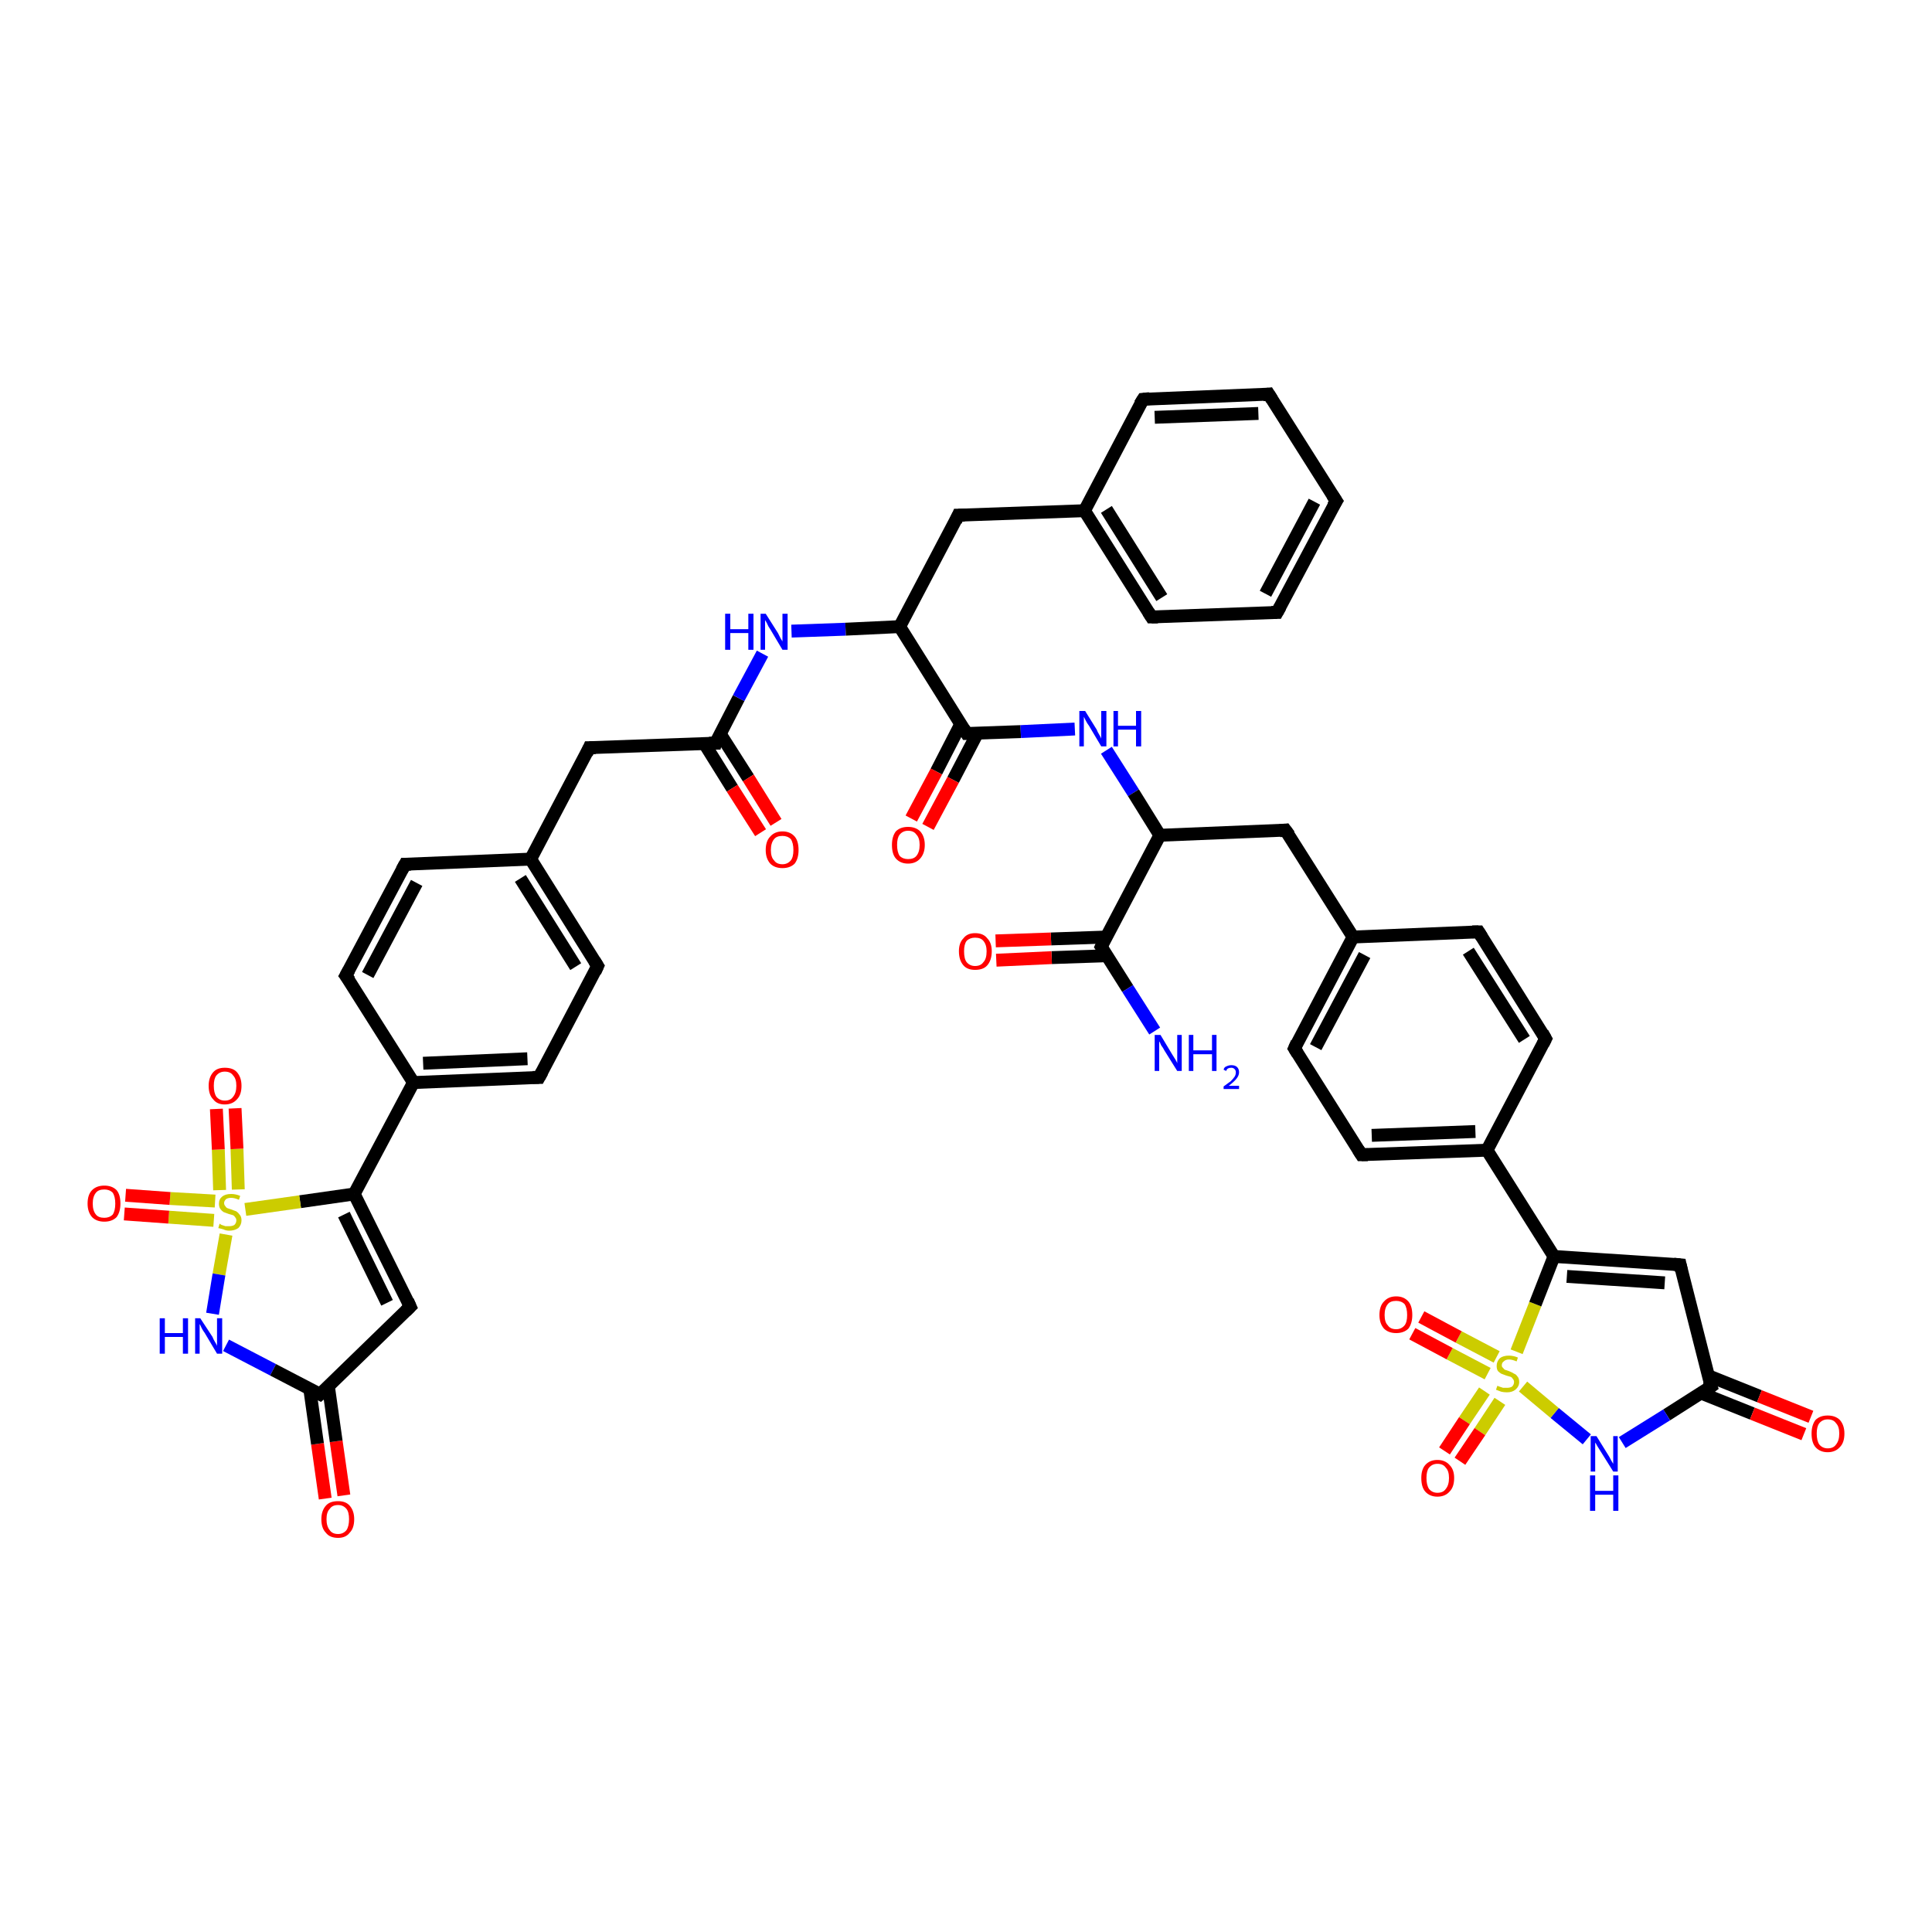 <?xml version='1.0' encoding='iso-8859-1'?>
<svg version='1.1' baseProfile='full'
              xmlns='http://www.w3.org/2000/svg'
                      xmlns:rdkit='http://www.rdkit.org/xml'
                      xmlns:xlink='http://www.w3.org/1999/xlink'
                  xml:space='preserve'
width='300px' height='300px' viewBox='0 0 300 300'>
<!-- END OF HEADER -->
<rect style='opacity:1.0;fill:#FFFFFF;stroke:none' width='300.0' height='300.0' x='0.0' y='0.0'> </rect>
<path class='bond-0 atom-0 atom-1' d='M 50.5,232.7 L 49.3,224.2' style='fill:none;fill-rule:evenodd;stroke:#FF0000;stroke-width:2.0px;stroke-linecap:butt;stroke-linejoin:miter;stroke-opacity:1' />
<path class='bond-0 atom-0 atom-1' d='M 49.3,224.2 L 48.1,215.7' style='fill:none;fill-rule:evenodd;stroke:#000000;stroke-width:2.0px;stroke-linecap:butt;stroke-linejoin:miter;stroke-opacity:1' />
<path class='bond-0 atom-0 atom-1' d='M 53.4,232.2 L 52.2,223.8' style='fill:none;fill-rule:evenodd;stroke:#FF0000;stroke-width:2.0px;stroke-linecap:butt;stroke-linejoin:miter;stroke-opacity:1' />
<path class='bond-0 atom-0 atom-1' d='M 52.2,223.8 L 51.0,215.3' style='fill:none;fill-rule:evenodd;stroke:#000000;stroke-width:2.0px;stroke-linecap:butt;stroke-linejoin:miter;stroke-opacity:1' />
<path class='bond-1 atom-1 atom-2' d='M 49.7,216.5 L 63.7,202.9' style='fill:none;fill-rule:evenodd;stroke:#000000;stroke-width:2.0px;stroke-linecap:butt;stroke-linejoin:miter;stroke-opacity:1' />
<path class='bond-2 atom-2 atom-3' d='M 63.7,202.9 L 55.0,185.4' style='fill:none;fill-rule:evenodd;stroke:#000000;stroke-width:2.0px;stroke-linecap:butt;stroke-linejoin:miter;stroke-opacity:1' />
<path class='bond-2 atom-2 atom-3' d='M 60.1,202.3 L 53.4,188.6' style='fill:none;fill-rule:evenodd;stroke:#000000;stroke-width:2.0px;stroke-linecap:butt;stroke-linejoin:miter;stroke-opacity:1' />
<path class='bond-3 atom-3 atom-4' d='M 55.0,185.4 L 64.2,168.1' style='fill:none;fill-rule:evenodd;stroke:#000000;stroke-width:2.0px;stroke-linecap:butt;stroke-linejoin:miter;stroke-opacity:1' />
<path class='bond-4 atom-4 atom-5' d='M 64.2,168.1 L 83.7,167.3' style='fill:none;fill-rule:evenodd;stroke:#000000;stroke-width:2.0px;stroke-linecap:butt;stroke-linejoin:miter;stroke-opacity:1' />
<path class='bond-4 atom-4 atom-5' d='M 65.7,165.1 L 81.9,164.4' style='fill:none;fill-rule:evenodd;stroke:#000000;stroke-width:2.0px;stroke-linecap:butt;stroke-linejoin:miter;stroke-opacity:1' />
<path class='bond-5 atom-5 atom-6' d='M 83.7,167.3 L 92.8,150.0' style='fill:none;fill-rule:evenodd;stroke:#000000;stroke-width:2.0px;stroke-linecap:butt;stroke-linejoin:miter;stroke-opacity:1' />
<path class='bond-6 atom-6 atom-7' d='M 92.8,150.0 L 82.4,133.4' style='fill:none;fill-rule:evenodd;stroke:#000000;stroke-width:2.0px;stroke-linecap:butt;stroke-linejoin:miter;stroke-opacity:1' />
<path class='bond-6 atom-6 atom-7' d='M 89.4,150.1 L 80.8,136.4' style='fill:none;fill-rule:evenodd;stroke:#000000;stroke-width:2.0px;stroke-linecap:butt;stroke-linejoin:miter;stroke-opacity:1' />
<path class='bond-7 atom-7 atom-8' d='M 82.4,133.4 L 62.9,134.2' style='fill:none;fill-rule:evenodd;stroke:#000000;stroke-width:2.0px;stroke-linecap:butt;stroke-linejoin:miter;stroke-opacity:1' />
<path class='bond-8 atom-8 atom-9' d='M 62.9,134.2 L 53.7,151.5' style='fill:none;fill-rule:evenodd;stroke:#000000;stroke-width:2.0px;stroke-linecap:butt;stroke-linejoin:miter;stroke-opacity:1' />
<path class='bond-8 atom-8 atom-9' d='M 64.7,137.1 L 57.1,151.4' style='fill:none;fill-rule:evenodd;stroke:#000000;stroke-width:2.0px;stroke-linecap:butt;stroke-linejoin:miter;stroke-opacity:1' />
<path class='bond-9 atom-7 atom-10' d='M 82.4,133.4 L 91.5,116.1' style='fill:none;fill-rule:evenodd;stroke:#000000;stroke-width:2.0px;stroke-linecap:butt;stroke-linejoin:miter;stroke-opacity:1' />
<path class='bond-10 atom-10 atom-11' d='M 91.5,116.1 L 111.1,115.4' style='fill:none;fill-rule:evenodd;stroke:#000000;stroke-width:2.0px;stroke-linecap:butt;stroke-linejoin:miter;stroke-opacity:1' />
<path class='bond-11 atom-11 atom-12' d='M 109.4,115.5 L 113.7,122.4' style='fill:none;fill-rule:evenodd;stroke:#000000;stroke-width:2.0px;stroke-linecap:butt;stroke-linejoin:miter;stroke-opacity:1' />
<path class='bond-11 atom-11 atom-12' d='M 113.7,122.4 L 118.1,129.3' style='fill:none;fill-rule:evenodd;stroke:#FF0000;stroke-width:2.0px;stroke-linecap:butt;stroke-linejoin:miter;stroke-opacity:1' />
<path class='bond-11 atom-11 atom-12' d='M 111.8,113.9 L 116.2,120.8' style='fill:none;fill-rule:evenodd;stroke:#000000;stroke-width:2.0px;stroke-linecap:butt;stroke-linejoin:miter;stroke-opacity:1' />
<path class='bond-11 atom-11 atom-12' d='M 116.2,120.8 L 120.5,127.7' style='fill:none;fill-rule:evenodd;stroke:#FF0000;stroke-width:2.0px;stroke-linecap:butt;stroke-linejoin:miter;stroke-opacity:1' />
<path class='bond-12 atom-11 atom-13' d='M 111.1,115.4 L 114.7,108.4' style='fill:none;fill-rule:evenodd;stroke:#000000;stroke-width:2.0px;stroke-linecap:butt;stroke-linejoin:miter;stroke-opacity:1' />
<path class='bond-12 atom-11 atom-13' d='M 114.7,108.4 L 118.4,101.5' style='fill:none;fill-rule:evenodd;stroke:#0000FF;stroke-width:2.0px;stroke-linecap:butt;stroke-linejoin:miter;stroke-opacity:1' />
<path class='bond-13 atom-13 atom-14' d='M 122.9,98.0 L 131.3,97.7' style='fill:none;fill-rule:evenodd;stroke:#0000FF;stroke-width:2.0px;stroke-linecap:butt;stroke-linejoin:miter;stroke-opacity:1' />
<path class='bond-13 atom-13 atom-14' d='M 131.3,97.7 L 139.7,97.3' style='fill:none;fill-rule:evenodd;stroke:#000000;stroke-width:2.0px;stroke-linecap:butt;stroke-linejoin:miter;stroke-opacity:1' />
<path class='bond-14 atom-14 atom-15' d='M 139.7,97.3 L 150.1,113.9' style='fill:none;fill-rule:evenodd;stroke:#000000;stroke-width:2.0px;stroke-linecap:butt;stroke-linejoin:miter;stroke-opacity:1' />
<path class='bond-15 atom-15 atom-16' d='M 149.2,112.4 L 145.4,119.8' style='fill:none;fill-rule:evenodd;stroke:#000000;stroke-width:2.0px;stroke-linecap:butt;stroke-linejoin:miter;stroke-opacity:1' />
<path class='bond-15 atom-15 atom-16' d='M 145.4,119.8 L 141.5,127.1' style='fill:none;fill-rule:evenodd;stroke:#FF0000;stroke-width:2.0px;stroke-linecap:butt;stroke-linejoin:miter;stroke-opacity:1' />
<path class='bond-15 atom-15 atom-16' d='M 151.8,113.8 L 148.0,121.1' style='fill:none;fill-rule:evenodd;stroke:#000000;stroke-width:2.0px;stroke-linecap:butt;stroke-linejoin:miter;stroke-opacity:1' />
<path class='bond-15 atom-15 atom-16' d='M 148.0,121.1 L 144.1,128.4' style='fill:none;fill-rule:evenodd;stroke:#FF0000;stroke-width:2.0px;stroke-linecap:butt;stroke-linejoin:miter;stroke-opacity:1' />
<path class='bond-16 atom-15 atom-17' d='M 150.1,113.9 L 158.5,113.6' style='fill:none;fill-rule:evenodd;stroke:#000000;stroke-width:2.0px;stroke-linecap:butt;stroke-linejoin:miter;stroke-opacity:1' />
<path class='bond-16 atom-15 atom-17' d='M 158.5,113.6 L 166.9,113.2' style='fill:none;fill-rule:evenodd;stroke:#0000FF;stroke-width:2.0px;stroke-linecap:butt;stroke-linejoin:miter;stroke-opacity:1' />
<path class='bond-17 atom-17 atom-18' d='M 171.8,116.5 L 176.0,123.1' style='fill:none;fill-rule:evenodd;stroke:#0000FF;stroke-width:2.0px;stroke-linecap:butt;stroke-linejoin:miter;stroke-opacity:1' />
<path class='bond-17 atom-17 atom-18' d='M 176.0,123.1 L 180.1,129.7' style='fill:none;fill-rule:evenodd;stroke:#000000;stroke-width:2.0px;stroke-linecap:butt;stroke-linejoin:miter;stroke-opacity:1' />
<path class='bond-18 atom-18 atom-19' d='M 180.1,129.7 L 171.0,147.0' style='fill:none;fill-rule:evenodd;stroke:#000000;stroke-width:2.0px;stroke-linecap:butt;stroke-linejoin:miter;stroke-opacity:1' />
<path class='bond-19 atom-19 atom-20' d='M 171.8,145.5 L 163.2,145.8' style='fill:none;fill-rule:evenodd;stroke:#000000;stroke-width:2.0px;stroke-linecap:butt;stroke-linejoin:miter;stroke-opacity:1' />
<path class='bond-19 atom-19 atom-20' d='M 163.2,145.8 L 154.6,146.1' style='fill:none;fill-rule:evenodd;stroke:#FF0000;stroke-width:2.0px;stroke-linecap:butt;stroke-linejoin:miter;stroke-opacity:1' />
<path class='bond-19 atom-19 atom-20' d='M 171.9,148.4 L 163.3,148.7' style='fill:none;fill-rule:evenodd;stroke:#000000;stroke-width:2.0px;stroke-linecap:butt;stroke-linejoin:miter;stroke-opacity:1' />
<path class='bond-19 atom-19 atom-20' d='M 163.3,148.7 L 154.7,149.1' style='fill:none;fill-rule:evenodd;stroke:#FF0000;stroke-width:2.0px;stroke-linecap:butt;stroke-linejoin:miter;stroke-opacity:1' />
<path class='bond-20 atom-19 atom-21' d='M 171.0,147.0 L 175.1,153.5' style='fill:none;fill-rule:evenodd;stroke:#000000;stroke-width:2.0px;stroke-linecap:butt;stroke-linejoin:miter;stroke-opacity:1' />
<path class='bond-20 atom-19 atom-21' d='M 175.1,153.5 L 179.3,160.1' style='fill:none;fill-rule:evenodd;stroke:#0000FF;stroke-width:2.0px;stroke-linecap:butt;stroke-linejoin:miter;stroke-opacity:1' />
<path class='bond-21 atom-18 atom-22' d='M 180.1,129.7 L 199.6,128.9' style='fill:none;fill-rule:evenodd;stroke:#000000;stroke-width:2.0px;stroke-linecap:butt;stroke-linejoin:miter;stroke-opacity:1' />
<path class='bond-22 atom-22 atom-23' d='M 199.6,128.9 L 210.1,145.5' style='fill:none;fill-rule:evenodd;stroke:#000000;stroke-width:2.0px;stroke-linecap:butt;stroke-linejoin:miter;stroke-opacity:1' />
<path class='bond-23 atom-23 atom-24' d='M 210.1,145.5 L 201.0,162.8' style='fill:none;fill-rule:evenodd;stroke:#000000;stroke-width:2.0px;stroke-linecap:butt;stroke-linejoin:miter;stroke-opacity:1' />
<path class='bond-23 atom-23 atom-24' d='M 211.9,148.3 L 204.3,162.6' style='fill:none;fill-rule:evenodd;stroke:#000000;stroke-width:2.0px;stroke-linecap:butt;stroke-linejoin:miter;stroke-opacity:1' />
<path class='bond-24 atom-24 atom-25' d='M 201.0,162.8 L 211.4,179.3' style='fill:none;fill-rule:evenodd;stroke:#000000;stroke-width:2.0px;stroke-linecap:butt;stroke-linejoin:miter;stroke-opacity:1' />
<path class='bond-25 atom-25 atom-26' d='M 211.4,179.3 L 230.9,178.6' style='fill:none;fill-rule:evenodd;stroke:#000000;stroke-width:2.0px;stroke-linecap:butt;stroke-linejoin:miter;stroke-opacity:1' />
<path class='bond-25 atom-25 atom-26' d='M 213.0,176.3 L 229.1,175.7' style='fill:none;fill-rule:evenodd;stroke:#000000;stroke-width:2.0px;stroke-linecap:butt;stroke-linejoin:miter;stroke-opacity:1' />
<path class='bond-26 atom-26 atom-27' d='M 230.9,178.6 L 241.3,195.1' style='fill:none;fill-rule:evenodd;stroke:#000000;stroke-width:2.0px;stroke-linecap:butt;stroke-linejoin:miter;stroke-opacity:1' />
<path class='bond-27 atom-27 atom-28' d='M 241.3,195.1 L 260.9,196.4' style='fill:none;fill-rule:evenodd;stroke:#000000;stroke-width:2.0px;stroke-linecap:butt;stroke-linejoin:miter;stroke-opacity:1' />
<path class='bond-27 atom-27 atom-28' d='M 243.3,198.2 L 258.5,199.2' style='fill:none;fill-rule:evenodd;stroke:#000000;stroke-width:2.0px;stroke-linecap:butt;stroke-linejoin:miter;stroke-opacity:1' />
<path class='bond-28 atom-28 atom-29' d='M 260.9,196.4 L 265.7,215.3' style='fill:none;fill-rule:evenodd;stroke:#000000;stroke-width:2.0px;stroke-linecap:butt;stroke-linejoin:miter;stroke-opacity:1' />
<path class='bond-29 atom-29 atom-30' d='M 264.1,216.3 L 272.1,219.5' style='fill:none;fill-rule:evenodd;stroke:#000000;stroke-width:2.0px;stroke-linecap:butt;stroke-linejoin:miter;stroke-opacity:1' />
<path class='bond-29 atom-29 atom-30' d='M 272.1,219.5 L 280.1,222.7' style='fill:none;fill-rule:evenodd;stroke:#FF0000;stroke-width:2.0px;stroke-linecap:butt;stroke-linejoin:miter;stroke-opacity:1' />
<path class='bond-29 atom-29 atom-30' d='M 265.2,213.6 L 273.2,216.8' style='fill:none;fill-rule:evenodd;stroke:#000000;stroke-width:2.0px;stroke-linecap:butt;stroke-linejoin:miter;stroke-opacity:1' />
<path class='bond-29 atom-29 atom-30' d='M 273.2,216.8 L 281.2,220.0' style='fill:none;fill-rule:evenodd;stroke:#FF0000;stroke-width:2.0px;stroke-linecap:butt;stroke-linejoin:miter;stroke-opacity:1' />
<path class='bond-30 atom-29 atom-31' d='M 265.7,215.3 L 258.8,219.7' style='fill:none;fill-rule:evenodd;stroke:#000000;stroke-width:2.0px;stroke-linecap:butt;stroke-linejoin:miter;stroke-opacity:1' />
<path class='bond-30 atom-29 atom-31' d='M 258.8,219.7 L 251.9,224.0' style='fill:none;fill-rule:evenodd;stroke:#0000FF;stroke-width:2.0px;stroke-linecap:butt;stroke-linejoin:miter;stroke-opacity:1' />
<path class='bond-31 atom-31 atom-32' d='M 246.4,223.5 L 241.4,219.4' style='fill:none;fill-rule:evenodd;stroke:#0000FF;stroke-width:2.0px;stroke-linecap:butt;stroke-linejoin:miter;stroke-opacity:1' />
<path class='bond-31 atom-31 atom-32' d='M 241.4,219.4 L 236.5,215.3' style='fill:none;fill-rule:evenodd;stroke:#CCCC00;stroke-width:2.0px;stroke-linecap:butt;stroke-linejoin:miter;stroke-opacity:1' />
<path class='bond-32 atom-32 atom-33' d='M 230.5,216.0 L 227.4,220.6' style='fill:none;fill-rule:evenodd;stroke:#CCCC00;stroke-width:2.0px;stroke-linecap:butt;stroke-linejoin:miter;stroke-opacity:1' />
<path class='bond-32 atom-32 atom-33' d='M 227.4,220.6 L 224.3,225.3' style='fill:none;fill-rule:evenodd;stroke:#FF0000;stroke-width:2.0px;stroke-linecap:butt;stroke-linejoin:miter;stroke-opacity:1' />
<path class='bond-32 atom-32 atom-33' d='M 232.9,217.6 L 229.8,222.3' style='fill:none;fill-rule:evenodd;stroke:#CCCC00;stroke-width:2.0px;stroke-linecap:butt;stroke-linejoin:miter;stroke-opacity:1' />
<path class='bond-32 atom-32 atom-33' d='M 229.8,222.3 L 226.7,226.9' style='fill:none;fill-rule:evenodd;stroke:#FF0000;stroke-width:2.0px;stroke-linecap:butt;stroke-linejoin:miter;stroke-opacity:1' />
<path class='bond-33 atom-32 atom-34' d='M 232.4,210.7 L 226.5,207.6' style='fill:none;fill-rule:evenodd;stroke:#CCCC00;stroke-width:2.0px;stroke-linecap:butt;stroke-linejoin:miter;stroke-opacity:1' />
<path class='bond-33 atom-32 atom-34' d='M 226.5,207.6 L 220.7,204.5' style='fill:none;fill-rule:evenodd;stroke:#FF0000;stroke-width:2.0px;stroke-linecap:butt;stroke-linejoin:miter;stroke-opacity:1' />
<path class='bond-33 atom-32 atom-34' d='M 231.0,213.3 L 225.1,210.2' style='fill:none;fill-rule:evenodd;stroke:#CCCC00;stroke-width:2.0px;stroke-linecap:butt;stroke-linejoin:miter;stroke-opacity:1' />
<path class='bond-33 atom-32 atom-34' d='M 225.1,210.2 L 219.3,207.1' style='fill:none;fill-rule:evenodd;stroke:#FF0000;stroke-width:2.0px;stroke-linecap:butt;stroke-linejoin:miter;stroke-opacity:1' />
<path class='bond-34 atom-26 atom-35' d='M 230.9,178.6 L 240.0,161.3' style='fill:none;fill-rule:evenodd;stroke:#000000;stroke-width:2.0px;stroke-linecap:butt;stroke-linejoin:miter;stroke-opacity:1' />
<path class='bond-35 atom-35 atom-36' d='M 240.0,161.3 L 229.6,144.7' style='fill:none;fill-rule:evenodd;stroke:#000000;stroke-width:2.0px;stroke-linecap:butt;stroke-linejoin:miter;stroke-opacity:1' />
<path class='bond-35 atom-35 atom-36' d='M 236.7,161.4 L 228.0,147.7' style='fill:none;fill-rule:evenodd;stroke:#000000;stroke-width:2.0px;stroke-linecap:butt;stroke-linejoin:miter;stroke-opacity:1' />
<path class='bond-36 atom-14 atom-37' d='M 139.7,97.3 L 148.8,80.0' style='fill:none;fill-rule:evenodd;stroke:#000000;stroke-width:2.0px;stroke-linecap:butt;stroke-linejoin:miter;stroke-opacity:1' />
<path class='bond-37 atom-37 atom-38' d='M 148.8,80.0 L 168.4,79.3' style='fill:none;fill-rule:evenodd;stroke:#000000;stroke-width:2.0px;stroke-linecap:butt;stroke-linejoin:miter;stroke-opacity:1' />
<path class='bond-38 atom-38 atom-39' d='M 168.4,79.3 L 178.8,95.8' style='fill:none;fill-rule:evenodd;stroke:#000000;stroke-width:2.0px;stroke-linecap:butt;stroke-linejoin:miter;stroke-opacity:1' />
<path class='bond-38 atom-38 atom-39' d='M 171.8,79.1 L 180.4,92.8' style='fill:none;fill-rule:evenodd;stroke:#000000;stroke-width:2.0px;stroke-linecap:butt;stroke-linejoin:miter;stroke-opacity:1' />
<path class='bond-39 atom-39 atom-40' d='M 178.8,95.8 L 198.3,95.1' style='fill:none;fill-rule:evenodd;stroke:#000000;stroke-width:2.0px;stroke-linecap:butt;stroke-linejoin:miter;stroke-opacity:1' />
<path class='bond-40 atom-40 atom-41' d='M 198.3,95.1 L 207.5,77.8' style='fill:none;fill-rule:evenodd;stroke:#000000;stroke-width:2.0px;stroke-linecap:butt;stroke-linejoin:miter;stroke-opacity:1' />
<path class='bond-40 atom-40 atom-41' d='M 196.5,92.2 L 204.1,77.9' style='fill:none;fill-rule:evenodd;stroke:#000000;stroke-width:2.0px;stroke-linecap:butt;stroke-linejoin:miter;stroke-opacity:1' />
<path class='bond-41 atom-41 atom-42' d='M 207.5,77.8 L 197.0,61.2' style='fill:none;fill-rule:evenodd;stroke:#000000;stroke-width:2.0px;stroke-linecap:butt;stroke-linejoin:miter;stroke-opacity:1' />
<path class='bond-42 atom-42 atom-43' d='M 197.0,61.2 L 177.5,62.0' style='fill:none;fill-rule:evenodd;stroke:#000000;stroke-width:2.0px;stroke-linecap:butt;stroke-linejoin:miter;stroke-opacity:1' />
<path class='bond-42 atom-42 atom-43' d='M 195.4,64.2 L 179.3,64.8' style='fill:none;fill-rule:evenodd;stroke:#000000;stroke-width:2.0px;stroke-linecap:butt;stroke-linejoin:miter;stroke-opacity:1' />
<path class='bond-43 atom-3 atom-44' d='M 55.0,185.4 L 46.6,186.6' style='fill:none;fill-rule:evenodd;stroke:#000000;stroke-width:2.0px;stroke-linecap:butt;stroke-linejoin:miter;stroke-opacity:1' />
<path class='bond-43 atom-3 atom-44' d='M 46.6,186.6 L 38.1,187.8' style='fill:none;fill-rule:evenodd;stroke:#CCCC00;stroke-width:2.0px;stroke-linecap:butt;stroke-linejoin:miter;stroke-opacity:1' />
<path class='bond-44 atom-44 atom-45' d='M 33.4,186.5 L 26.4,186.1' style='fill:none;fill-rule:evenodd;stroke:#CCCC00;stroke-width:2.0px;stroke-linecap:butt;stroke-linejoin:miter;stroke-opacity:1' />
<path class='bond-44 atom-44 atom-45' d='M 26.4,186.1 L 19.5,185.6' style='fill:none;fill-rule:evenodd;stroke:#FF0000;stroke-width:2.0px;stroke-linecap:butt;stroke-linejoin:miter;stroke-opacity:1' />
<path class='bond-44 atom-44 atom-45' d='M 33.2,189.5 L 26.2,189.0' style='fill:none;fill-rule:evenodd;stroke:#CCCC00;stroke-width:2.0px;stroke-linecap:butt;stroke-linejoin:miter;stroke-opacity:1' />
<path class='bond-44 atom-44 atom-45' d='M 26.2,189.0 L 19.3,188.5' style='fill:none;fill-rule:evenodd;stroke:#FF0000;stroke-width:2.0px;stroke-linecap:butt;stroke-linejoin:miter;stroke-opacity:1' />
<path class='bond-45 atom-44 atom-46' d='M 37.0,184.7 L 36.8,178.4' style='fill:none;fill-rule:evenodd;stroke:#CCCC00;stroke-width:2.0px;stroke-linecap:butt;stroke-linejoin:miter;stroke-opacity:1' />
<path class='bond-45 atom-44 atom-46' d='M 36.8,178.4 L 36.5,172.1' style='fill:none;fill-rule:evenodd;stroke:#FF0000;stroke-width:2.0px;stroke-linecap:butt;stroke-linejoin:miter;stroke-opacity:1' />
<path class='bond-45 atom-44 atom-46' d='M 34.1,184.8 L 33.9,178.5' style='fill:none;fill-rule:evenodd;stroke:#CCCC00;stroke-width:2.0px;stroke-linecap:butt;stroke-linejoin:miter;stroke-opacity:1' />
<path class='bond-45 atom-44 atom-46' d='M 33.9,178.5 L 33.6,172.2' style='fill:none;fill-rule:evenodd;stroke:#FF0000;stroke-width:2.0px;stroke-linecap:butt;stroke-linejoin:miter;stroke-opacity:1' />
<path class='bond-46 atom-44 atom-47' d='M 35.1,191.7 L 34.0,197.9' style='fill:none;fill-rule:evenodd;stroke:#CCCC00;stroke-width:2.0px;stroke-linecap:butt;stroke-linejoin:miter;stroke-opacity:1' />
<path class='bond-46 atom-44 atom-47' d='M 34.0,197.9 L 33.0,204.0' style='fill:none;fill-rule:evenodd;stroke:#0000FF;stroke-width:2.0px;stroke-linecap:butt;stroke-linejoin:miter;stroke-opacity:1' />
<path class='bond-47 atom-9 atom-4' d='M 53.7,151.5 L 64.2,168.1' style='fill:none;fill-rule:evenodd;stroke:#000000;stroke-width:2.0px;stroke-linecap:butt;stroke-linejoin:miter;stroke-opacity:1' />
<path class='bond-48 atom-32 atom-27' d='M 235.5,209.9 L 238.4,202.5' style='fill:none;fill-rule:evenodd;stroke:#CCCC00;stroke-width:2.0px;stroke-linecap:butt;stroke-linejoin:miter;stroke-opacity:1' />
<path class='bond-48 atom-32 atom-27' d='M 238.4,202.5 L 241.3,195.1' style='fill:none;fill-rule:evenodd;stroke:#000000;stroke-width:2.0px;stroke-linecap:butt;stroke-linejoin:miter;stroke-opacity:1' />
<path class='bond-49 atom-36 atom-23' d='M 229.6,144.7 L 210.1,145.5' style='fill:none;fill-rule:evenodd;stroke:#000000;stroke-width:2.0px;stroke-linecap:butt;stroke-linejoin:miter;stroke-opacity:1' />
<path class='bond-50 atom-43 atom-38' d='M 177.5,62.0 L 168.4,79.3' style='fill:none;fill-rule:evenodd;stroke:#000000;stroke-width:2.0px;stroke-linecap:butt;stroke-linejoin:miter;stroke-opacity:1' />
<path class='bond-51 atom-47 atom-1' d='M 35.1,208.9 L 42.4,212.7' style='fill:none;fill-rule:evenodd;stroke:#0000FF;stroke-width:2.0px;stroke-linecap:butt;stroke-linejoin:miter;stroke-opacity:1' />
<path class='bond-51 atom-47 atom-1' d='M 42.4,212.7 L 49.7,216.5' style='fill:none;fill-rule:evenodd;stroke:#000000;stroke-width:2.0px;stroke-linecap:butt;stroke-linejoin:miter;stroke-opacity:1' />
<path d='M 50.4,215.9 L 49.7,216.5 L 49.3,216.3' style='fill:none;stroke:#000000;stroke-width:2.0px;stroke-linecap:butt;stroke-linejoin:miter;stroke-opacity:1;' />
<path d='M 63.0,203.6 L 63.7,202.9 L 63.3,202.0' style='fill:none;stroke:#000000;stroke-width:2.0px;stroke-linecap:butt;stroke-linejoin:miter;stroke-opacity:1;' />
<path d='M 82.7,167.3 L 83.7,167.3 L 84.2,166.4' style='fill:none;stroke:#000000;stroke-width:2.0px;stroke-linecap:butt;stroke-linejoin:miter;stroke-opacity:1;' />
<path d='M 92.4,150.9 L 92.8,150.0 L 92.3,149.2' style='fill:none;stroke:#000000;stroke-width:2.0px;stroke-linecap:butt;stroke-linejoin:miter;stroke-opacity:1;' />
<path d='M 63.8,134.2 L 62.9,134.2 L 62.4,135.1' style='fill:none;stroke:#000000;stroke-width:2.0px;stroke-linecap:butt;stroke-linejoin:miter;stroke-opacity:1;' />
<path d='M 54.2,150.6 L 53.7,151.5 L 54.3,152.3' style='fill:none;stroke:#000000;stroke-width:2.0px;stroke-linecap:butt;stroke-linejoin:miter;stroke-opacity:1;' />
<path d='M 91.1,117.0 L 91.5,116.1 L 92.5,116.1' style='fill:none;stroke:#000000;stroke-width:2.0px;stroke-linecap:butt;stroke-linejoin:miter;stroke-opacity:1;' />
<path d='M 110.1,115.4 L 111.1,115.4 L 111.2,115.0' style='fill:none;stroke:#000000;stroke-width:2.0px;stroke-linecap:butt;stroke-linejoin:miter;stroke-opacity:1;' />
<path d='M 149.6,113.1 L 150.1,113.9 L 150.6,113.9' style='fill:none;stroke:#000000;stroke-width:2.0px;stroke-linecap:butt;stroke-linejoin:miter;stroke-opacity:1;' />
<path d='M 171.4,146.1 L 171.0,147.0 L 171.2,147.3' style='fill:none;stroke:#000000;stroke-width:2.0px;stroke-linecap:butt;stroke-linejoin:miter;stroke-opacity:1;' />
<path d='M 198.7,129.0 L 199.6,128.9 L 200.2,129.7' style='fill:none;stroke:#000000;stroke-width:2.0px;stroke-linecap:butt;stroke-linejoin:miter;stroke-opacity:1;' />
<path d='M 201.4,161.9 L 201.0,162.8 L 201.5,163.6' style='fill:none;stroke:#000000;stroke-width:2.0px;stroke-linecap:butt;stroke-linejoin:miter;stroke-opacity:1;' />
<path d='M 210.9,178.5 L 211.4,179.3 L 212.4,179.3' style='fill:none;stroke:#000000;stroke-width:2.0px;stroke-linecap:butt;stroke-linejoin:miter;stroke-opacity:1;' />
<path d='M 259.9,196.3 L 260.9,196.4 L 261.1,197.3' style='fill:none;stroke:#000000;stroke-width:2.0px;stroke-linecap:butt;stroke-linejoin:miter;stroke-opacity:1;' />
<path d='M 265.4,214.4 L 265.7,215.3 L 265.3,215.6' style='fill:none;stroke:#000000;stroke-width:2.0px;stroke-linecap:butt;stroke-linejoin:miter;stroke-opacity:1;' />
<path d='M 239.6,162.1 L 240.0,161.3 L 239.5,160.4' style='fill:none;stroke:#000000;stroke-width:2.0px;stroke-linecap:butt;stroke-linejoin:miter;stroke-opacity:1;' />
<path d='M 230.1,145.5 L 229.6,144.7 L 228.6,144.7' style='fill:none;stroke:#000000;stroke-width:2.0px;stroke-linecap:butt;stroke-linejoin:miter;stroke-opacity:1;' />
<path d='M 148.4,80.9 L 148.8,80.0 L 149.8,80.0' style='fill:none;stroke:#000000;stroke-width:2.0px;stroke-linecap:butt;stroke-linejoin:miter;stroke-opacity:1;' />
<path d='M 178.3,95.0 L 178.8,95.8 L 179.8,95.8' style='fill:none;stroke:#000000;stroke-width:2.0px;stroke-linecap:butt;stroke-linejoin:miter;stroke-opacity:1;' />
<path d='M 197.4,95.1 L 198.3,95.1 L 198.8,94.2' style='fill:none;stroke:#000000;stroke-width:2.0px;stroke-linecap:butt;stroke-linejoin:miter;stroke-opacity:1;' />
<path d='M 207.0,78.6 L 207.5,77.8 L 206.9,76.9' style='fill:none;stroke:#000000;stroke-width:2.0px;stroke-linecap:butt;stroke-linejoin:miter;stroke-opacity:1;' />
<path d='M 197.5,62.0 L 197.0,61.2 L 196.1,61.3' style='fill:none;stroke:#000000;stroke-width:2.0px;stroke-linecap:butt;stroke-linejoin:miter;stroke-opacity:1;' />
<path d='M 178.5,61.9 L 177.5,62.0 L 177.0,62.8' style='fill:none;stroke:#000000;stroke-width:2.0px;stroke-linecap:butt;stroke-linejoin:miter;stroke-opacity:1;' />
<path class='atom-0' d='M 49.9 235.9
Q 49.9 234.6, 50.6 233.8
Q 51.2 233.1, 52.5 233.1
Q 53.7 233.1, 54.3 233.8
Q 55.0 234.6, 55.0 235.9
Q 55.0 237.3, 54.3 238.0
Q 53.7 238.8, 52.5 238.8
Q 51.2 238.8, 50.6 238.0
Q 49.9 237.3, 49.9 235.9
M 52.5 238.2
Q 53.3 238.2, 53.8 237.6
Q 54.2 237.0, 54.2 235.9
Q 54.2 234.8, 53.8 234.3
Q 53.3 233.7, 52.5 233.7
Q 51.6 233.7, 51.2 234.3
Q 50.7 234.8, 50.7 235.9
Q 50.7 237.0, 51.2 237.6
Q 51.6 238.2, 52.5 238.2
' fill='#FF0000'/>
<path class='atom-12' d='M 118.9 132.0
Q 118.9 130.6, 119.6 129.9
Q 120.3 129.1, 121.5 129.1
Q 122.7 129.1, 123.4 129.9
Q 124.0 130.6, 124.0 132.0
Q 124.0 133.3, 123.4 134.1
Q 122.7 134.8, 121.5 134.8
Q 120.3 134.8, 119.6 134.1
Q 118.9 133.3, 118.9 132.0
M 121.5 134.2
Q 122.3 134.2, 122.8 133.6
Q 123.2 133.1, 123.2 132.0
Q 123.2 130.9, 122.8 130.3
Q 122.3 129.8, 121.5 129.8
Q 120.6 129.8, 120.2 130.3
Q 119.7 130.9, 119.7 132.0
Q 119.7 133.1, 120.2 133.6
Q 120.6 134.2, 121.5 134.2
' fill='#FF0000'/>
<path class='atom-13' d='M 112.6 95.3
L 113.4 95.3
L 113.4 97.7
L 116.2 97.7
L 116.2 95.3
L 117.0 95.3
L 117.0 100.9
L 116.2 100.9
L 116.2 98.3
L 113.4 98.3
L 113.4 100.9
L 112.6 100.9
L 112.6 95.3
' fill='#0000FF'/>
<path class='atom-13' d='M 118.9 95.3
L 120.8 98.3
Q 120.9 98.5, 121.2 99.1
Q 121.5 99.6, 121.5 99.6
L 121.5 95.3
L 122.3 95.3
L 122.3 100.9
L 121.5 100.9
L 119.6 97.7
Q 119.3 97.3, 119.1 96.8
Q 118.9 96.4, 118.8 96.3
L 118.8 100.9
L 118.1 100.9
L 118.1 95.3
L 118.9 95.3
' fill='#0000FF'/>
<path class='atom-16' d='M 138.5 131.2
Q 138.5 129.9, 139.1 129.1
Q 139.8 128.4, 141.0 128.4
Q 142.2 128.4, 142.9 129.1
Q 143.6 129.9, 143.6 131.2
Q 143.6 132.5, 142.9 133.3
Q 142.2 134.1, 141.0 134.1
Q 139.8 134.1, 139.1 133.3
Q 138.5 132.6, 138.5 131.2
M 141.0 133.4
Q 141.9 133.4, 142.3 132.9
Q 142.8 132.3, 142.8 131.2
Q 142.8 130.1, 142.3 129.6
Q 141.9 129.0, 141.0 129.0
Q 140.2 129.0, 139.7 129.6
Q 139.3 130.1, 139.3 131.2
Q 139.3 132.3, 139.7 132.9
Q 140.2 133.4, 141.0 133.4
' fill='#FF0000'/>
<path class='atom-17' d='M 168.5 110.4
L 170.3 113.3
Q 170.4 113.6, 170.7 114.1
Q 171.0 114.6, 171.0 114.7
L 171.0 110.4
L 171.8 110.4
L 171.8 115.9
L 171.0 115.9
L 169.1 112.7
Q 168.8 112.3, 168.6 111.9
Q 168.4 111.5, 168.3 111.3
L 168.3 115.9
L 167.6 115.9
L 167.6 110.4
L 168.5 110.4
' fill='#0000FF'/>
<path class='atom-17' d='M 172.9 110.4
L 173.6 110.4
L 173.6 112.7
L 176.4 112.7
L 176.4 110.4
L 177.2 110.4
L 177.2 115.9
L 176.4 115.9
L 176.4 113.3
L 173.6 113.3
L 173.6 115.9
L 172.9 115.9
L 172.9 110.4
' fill='#0000FF'/>
<path class='atom-20' d='M 148.9 147.7
Q 148.9 146.4, 149.6 145.7
Q 150.2 144.9, 151.4 144.9
Q 152.7 144.9, 153.3 145.7
Q 154.0 146.4, 154.0 147.7
Q 154.0 149.1, 153.3 149.9
Q 152.7 150.6, 151.4 150.6
Q 150.2 150.6, 149.6 149.9
Q 148.9 149.1, 148.9 147.7
M 151.4 150.0
Q 152.3 150.0, 152.7 149.4
Q 153.2 148.9, 153.2 147.7
Q 153.2 146.7, 152.7 146.1
Q 152.3 145.6, 151.4 145.6
Q 150.6 145.6, 150.1 146.1
Q 149.7 146.6, 149.7 147.7
Q 149.7 148.9, 150.1 149.4
Q 150.6 150.0, 151.4 150.0
' fill='#FF0000'/>
<path class='atom-21' d='M 180.2 160.7
L 182.0 163.7
Q 182.2 164.0, 182.5 164.5
Q 182.8 165.0, 182.8 165.1
L 182.8 160.7
L 183.5 160.7
L 183.5 166.3
L 182.8 166.3
L 180.8 163.1
Q 180.6 162.7, 180.3 162.3
Q 180.1 161.8, 180.0 161.7
L 180.0 166.3
L 179.3 166.3
L 179.3 160.7
L 180.2 160.7
' fill='#0000FF'/>
<path class='atom-21' d='M 184.6 160.7
L 185.3 160.7
L 185.3 163.1
L 188.2 163.1
L 188.2 160.7
L 188.9 160.7
L 188.9 166.3
L 188.2 166.3
L 188.2 163.7
L 185.3 163.7
L 185.3 166.3
L 184.6 166.3
L 184.6 160.7
' fill='#0000FF'/>
<path class='atom-21' d='M 190.0 166.1
Q 190.1 165.7, 190.4 165.6
Q 190.8 165.4, 191.2 165.4
Q 191.8 165.4, 192.1 165.7
Q 192.4 166.0, 192.4 166.5
Q 192.4 167.0, 192.0 167.5
Q 191.6 168.0, 190.8 168.6
L 192.4 168.6
L 192.4 169.1
L 190.0 169.1
L 190.0 168.7
Q 190.7 168.2, 191.1 167.9
Q 191.5 167.5, 191.7 167.2
Q 191.9 166.9, 191.9 166.5
Q 191.9 166.2, 191.7 166.0
Q 191.5 165.8, 191.2 165.8
Q 190.9 165.8, 190.7 165.9
Q 190.5 166.0, 190.4 166.3
L 190.0 166.1
' fill='#0000FF'/>
<path class='atom-30' d='M 281.3 222.6
Q 281.3 221.3, 281.9 220.5
Q 282.6 219.8, 283.8 219.8
Q 285.0 219.8, 285.7 220.5
Q 286.4 221.3, 286.4 222.6
Q 286.4 224.0, 285.7 224.7
Q 285.0 225.5, 283.8 225.5
Q 282.6 225.5, 281.9 224.7
Q 281.3 224.0, 281.3 222.6
M 283.8 224.9
Q 284.7 224.9, 285.1 224.3
Q 285.6 223.7, 285.6 222.6
Q 285.6 221.5, 285.1 221.0
Q 284.7 220.4, 283.8 220.4
Q 283.0 220.4, 282.5 221.0
Q 282.1 221.5, 282.1 222.6
Q 282.1 223.7, 282.5 224.3
Q 283.0 224.9, 283.8 224.9
' fill='#FF0000'/>
<path class='atom-31' d='M 247.9 223.0
L 249.7 225.9
Q 249.9 226.2, 250.2 226.8
Q 250.5 227.3, 250.5 227.3
L 250.5 223.0
L 251.2 223.0
L 251.2 228.5
L 250.5 228.5
L 248.5 225.3
Q 248.3 225.0, 248.0 224.5
Q 247.8 224.1, 247.7 224.0
L 247.7 228.5
L 247.0 228.5
L 247.0 223.0
L 247.9 223.0
' fill='#0000FF'/>
<path class='atom-31' d='M 246.9 229.1
L 247.7 229.1
L 247.7 231.5
L 250.5 231.5
L 250.5 229.1
L 251.3 229.1
L 251.3 234.6
L 250.5 234.6
L 250.5 232.1
L 247.7 232.1
L 247.7 234.6
L 246.9 234.6
L 246.9 229.1
' fill='#0000FF'/>
<path class='atom-32' d='M 232.5 215.2
Q 232.6 215.2, 232.8 215.3
Q 233.1 215.4, 233.4 215.5
Q 233.7 215.5, 234.0 215.5
Q 234.5 215.5, 234.8 215.3
Q 235.1 215.0, 235.1 214.6
Q 235.1 214.3, 234.9 214.1
Q 234.8 213.9, 234.6 213.8
Q 234.3 213.7, 233.9 213.6
Q 233.4 213.4, 233.1 213.3
Q 232.8 213.1, 232.6 212.9
Q 232.4 212.6, 232.4 212.1
Q 232.4 211.4, 232.9 210.9
Q 233.4 210.5, 234.3 210.5
Q 235.0 210.5, 235.7 210.8
L 235.5 211.4
Q 234.8 211.1, 234.3 211.1
Q 233.8 211.1, 233.5 211.4
Q 233.2 211.6, 233.2 212.0
Q 233.2 212.3, 233.4 212.4
Q 233.5 212.6, 233.7 212.7
Q 234.0 212.8, 234.3 212.9
Q 234.8 213.1, 235.1 213.3
Q 235.4 213.4, 235.6 213.7
Q 235.9 214.0, 235.9 214.6
Q 235.9 215.3, 235.3 215.8
Q 234.8 216.2, 234.0 216.2
Q 233.5 216.2, 233.1 216.1
Q 232.8 216.0, 232.3 215.8
L 232.5 215.2
' fill='#CCCC00'/>
<path class='atom-33' d='M 220.7 229.5
Q 220.7 228.2, 221.3 227.5
Q 222.0 226.7, 223.2 226.7
Q 224.4 226.7, 225.1 227.5
Q 225.8 228.2, 225.8 229.5
Q 225.8 230.9, 225.1 231.6
Q 224.4 232.4, 223.2 232.4
Q 222.0 232.4, 221.3 231.6
Q 220.7 230.9, 220.7 229.5
M 223.2 231.8
Q 224.1 231.8, 224.5 231.2
Q 225.0 230.6, 225.0 229.5
Q 225.0 228.4, 224.5 227.9
Q 224.1 227.3, 223.2 227.3
Q 222.4 227.3, 221.9 227.9
Q 221.5 228.4, 221.5 229.5
Q 221.5 230.6, 221.9 231.2
Q 222.4 231.8, 223.2 231.8
' fill='#FF0000'/>
<path class='atom-34' d='M 214.2 204.2
Q 214.2 202.8, 214.9 202.1
Q 215.6 201.3, 216.8 201.3
Q 218.0 201.3, 218.7 202.1
Q 219.3 202.8, 219.3 204.2
Q 219.3 205.5, 218.7 206.3
Q 218.0 207.0, 216.8 207.0
Q 215.6 207.0, 214.9 206.3
Q 214.2 205.5, 214.2 204.2
M 216.8 206.4
Q 217.6 206.4, 218.1 205.8
Q 218.5 205.3, 218.5 204.2
Q 218.5 203.1, 218.1 202.5
Q 217.6 202.0, 216.8 202.0
Q 215.9 202.0, 215.5 202.5
Q 215.0 203.1, 215.0 204.2
Q 215.0 205.3, 215.5 205.8
Q 215.9 206.4, 216.8 206.4
' fill='#FF0000'/>
<path class='atom-44' d='M 34.1 190.0
Q 34.2 190.1, 34.4 190.2
Q 34.7 190.3, 35.0 190.4
Q 35.3 190.4, 35.6 190.4
Q 36.1 190.4, 36.4 190.2
Q 36.7 189.9, 36.7 189.5
Q 36.7 189.2, 36.5 189.0
Q 36.4 188.8, 36.2 188.7
Q 35.9 188.6, 35.5 188.5
Q 35.0 188.3, 34.7 188.2
Q 34.4 188.0, 34.2 187.7
Q 34.0 187.4, 34.0 186.9
Q 34.0 186.2, 34.5 185.8
Q 35.0 185.4, 35.9 185.4
Q 36.6 185.4, 37.3 185.7
L 37.1 186.3
Q 36.4 186.0, 35.9 186.0
Q 35.4 186.0, 35.1 186.2
Q 34.8 186.5, 34.8 186.8
Q 34.8 187.1, 35.0 187.3
Q 35.1 187.5, 35.3 187.6
Q 35.6 187.7, 35.9 187.8
Q 36.4 188.0, 36.7 188.1
Q 37.0 188.3, 37.2 188.6
Q 37.5 188.9, 37.5 189.5
Q 37.5 190.2, 37.0 190.7
Q 36.4 191.1, 35.6 191.1
Q 35.1 191.1, 34.7 190.9
Q 34.4 190.8, 33.9 190.7
L 34.1 190.0
' fill='#CCCC00'/>
<path class='atom-45' d='M 13.6 186.9
Q 13.6 185.5, 14.3 184.8
Q 15.0 184.1, 16.2 184.1
Q 17.4 184.1, 18.1 184.8
Q 18.7 185.5, 18.7 186.9
Q 18.7 188.2, 18.1 189.0
Q 17.4 189.7, 16.2 189.7
Q 15.0 189.7, 14.3 189.0
Q 13.6 188.2, 13.6 186.9
M 16.2 189.1
Q 17.0 189.1, 17.5 188.6
Q 17.9 188.0, 17.9 186.9
Q 17.9 185.8, 17.5 185.2
Q 17.0 184.7, 16.2 184.7
Q 15.3 184.7, 14.9 185.2
Q 14.4 185.8, 14.4 186.9
Q 14.4 188.0, 14.9 188.6
Q 15.3 189.1, 16.2 189.1
' fill='#FF0000'/>
<path class='atom-46' d='M 32.4 168.6
Q 32.4 167.3, 33.1 166.5
Q 33.7 165.8, 34.9 165.8
Q 36.2 165.8, 36.8 166.5
Q 37.5 167.3, 37.5 168.6
Q 37.5 170.0, 36.8 170.7
Q 36.1 171.5, 34.9 171.5
Q 33.7 171.5, 33.1 170.7
Q 32.4 170.0, 32.4 168.6
M 34.9 170.9
Q 35.8 170.9, 36.2 170.3
Q 36.7 169.7, 36.7 168.6
Q 36.7 167.5, 36.2 167.0
Q 35.8 166.4, 34.9 166.4
Q 34.1 166.4, 33.6 167.0
Q 33.2 167.5, 33.2 168.6
Q 33.2 169.7, 33.6 170.3
Q 34.1 170.9, 34.9 170.9
' fill='#FF0000'/>
<path class='atom-47' d='M 24.8 204.7
L 25.6 204.7
L 25.6 207.0
L 28.4 207.0
L 28.4 204.7
L 29.2 204.7
L 29.2 210.2
L 28.4 210.2
L 28.4 207.6
L 25.6 207.6
L 25.6 210.2
L 24.8 210.2
L 24.8 204.7
' fill='#0000FF'/>
<path class='atom-47' d='M 31.1 204.7
L 33.0 207.6
Q 33.1 207.9, 33.4 208.4
Q 33.7 208.9, 33.7 209.0
L 33.7 204.7
L 34.5 204.7
L 34.5 210.2
L 33.7 210.2
L 31.8 207.0
Q 31.5 206.6, 31.3 206.2
Q 31.1 205.7, 31.0 205.6
L 31.0 210.2
L 30.3 210.2
L 30.3 204.7
L 31.1 204.7
' fill='#0000FF'/>
</svg>
